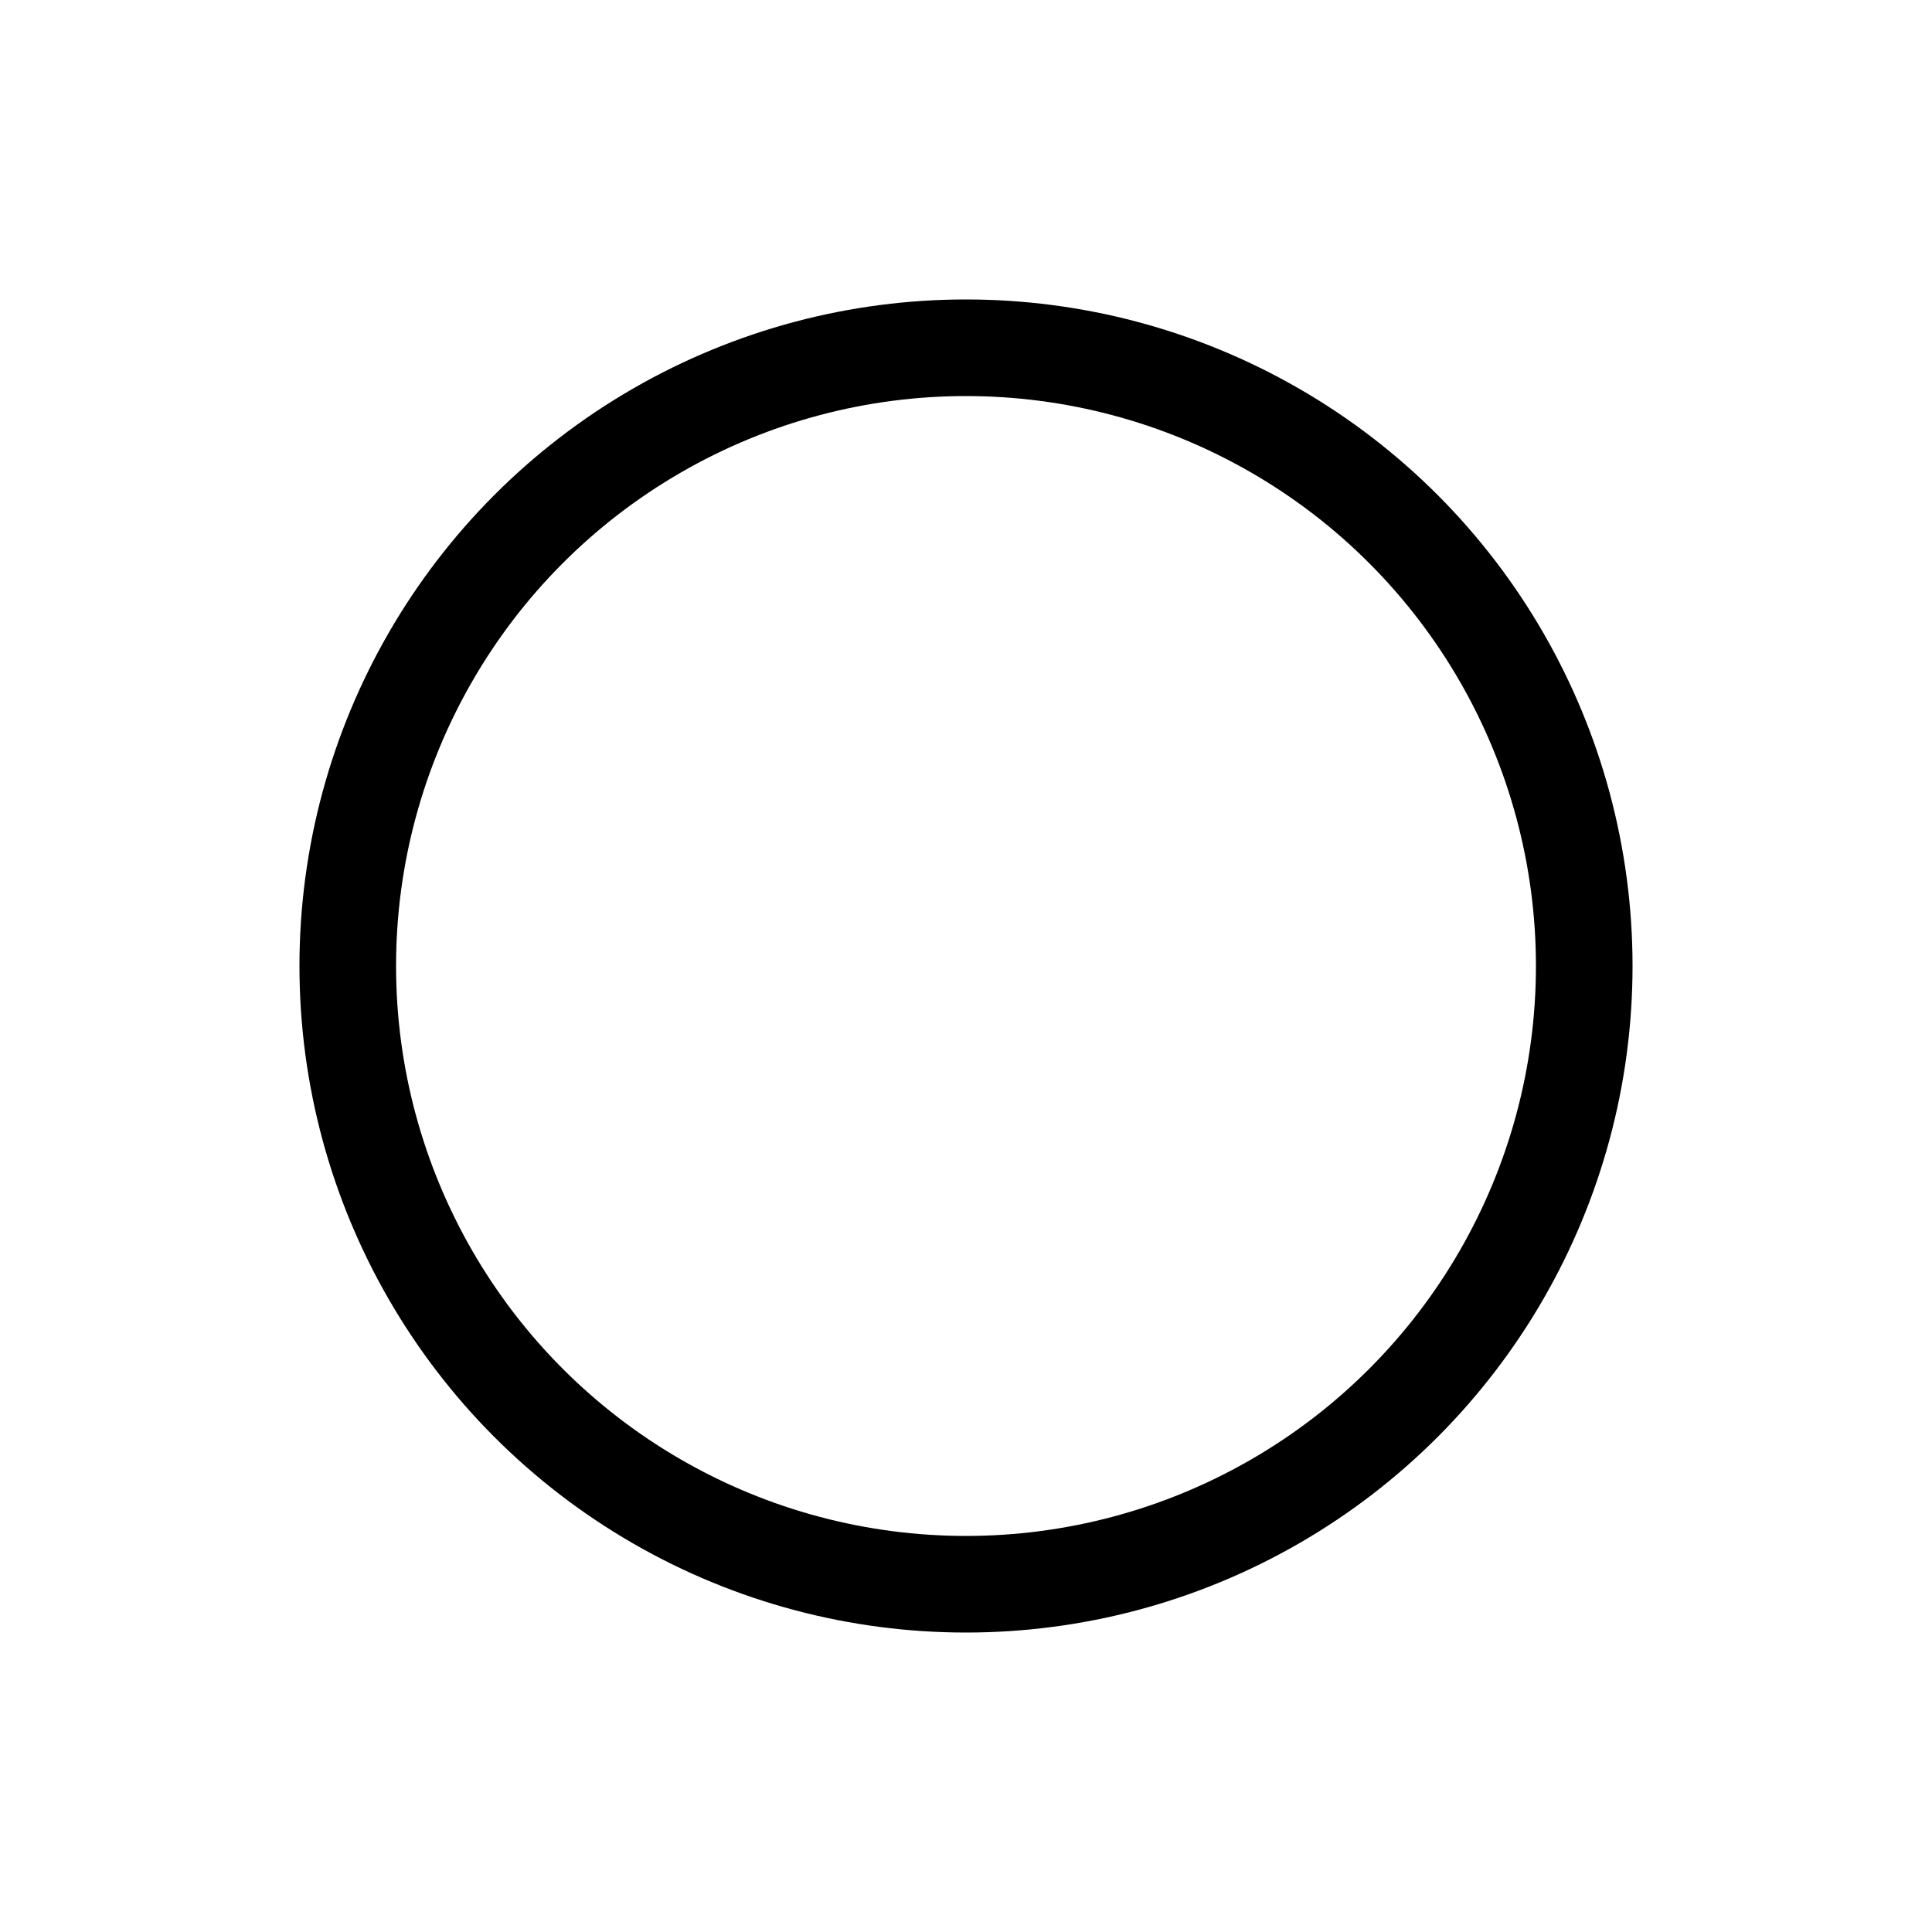<?xml version="1.0" encoding="UTF-8" standalone="no"?>
<!DOCTYPE svg PUBLIC "-//W3C//DTD SVG 1.1//EN" "http://www.w3.org/Graphics/SVG/1.1/DTD/svg11.dtd">
<svg xml:space="default" version="1.1" width="250" height="250" xmlns="http://www.w3.org/2000/svg">
	<title>日本の地図記号 - 町村役場</title>
	<rect fill="white" x="0" y="0" width="250" height="250" />
	<circle fill="white" stroke="black" stroke-width="12.5px" cx="125" cy="125" r="80px" />
</svg>